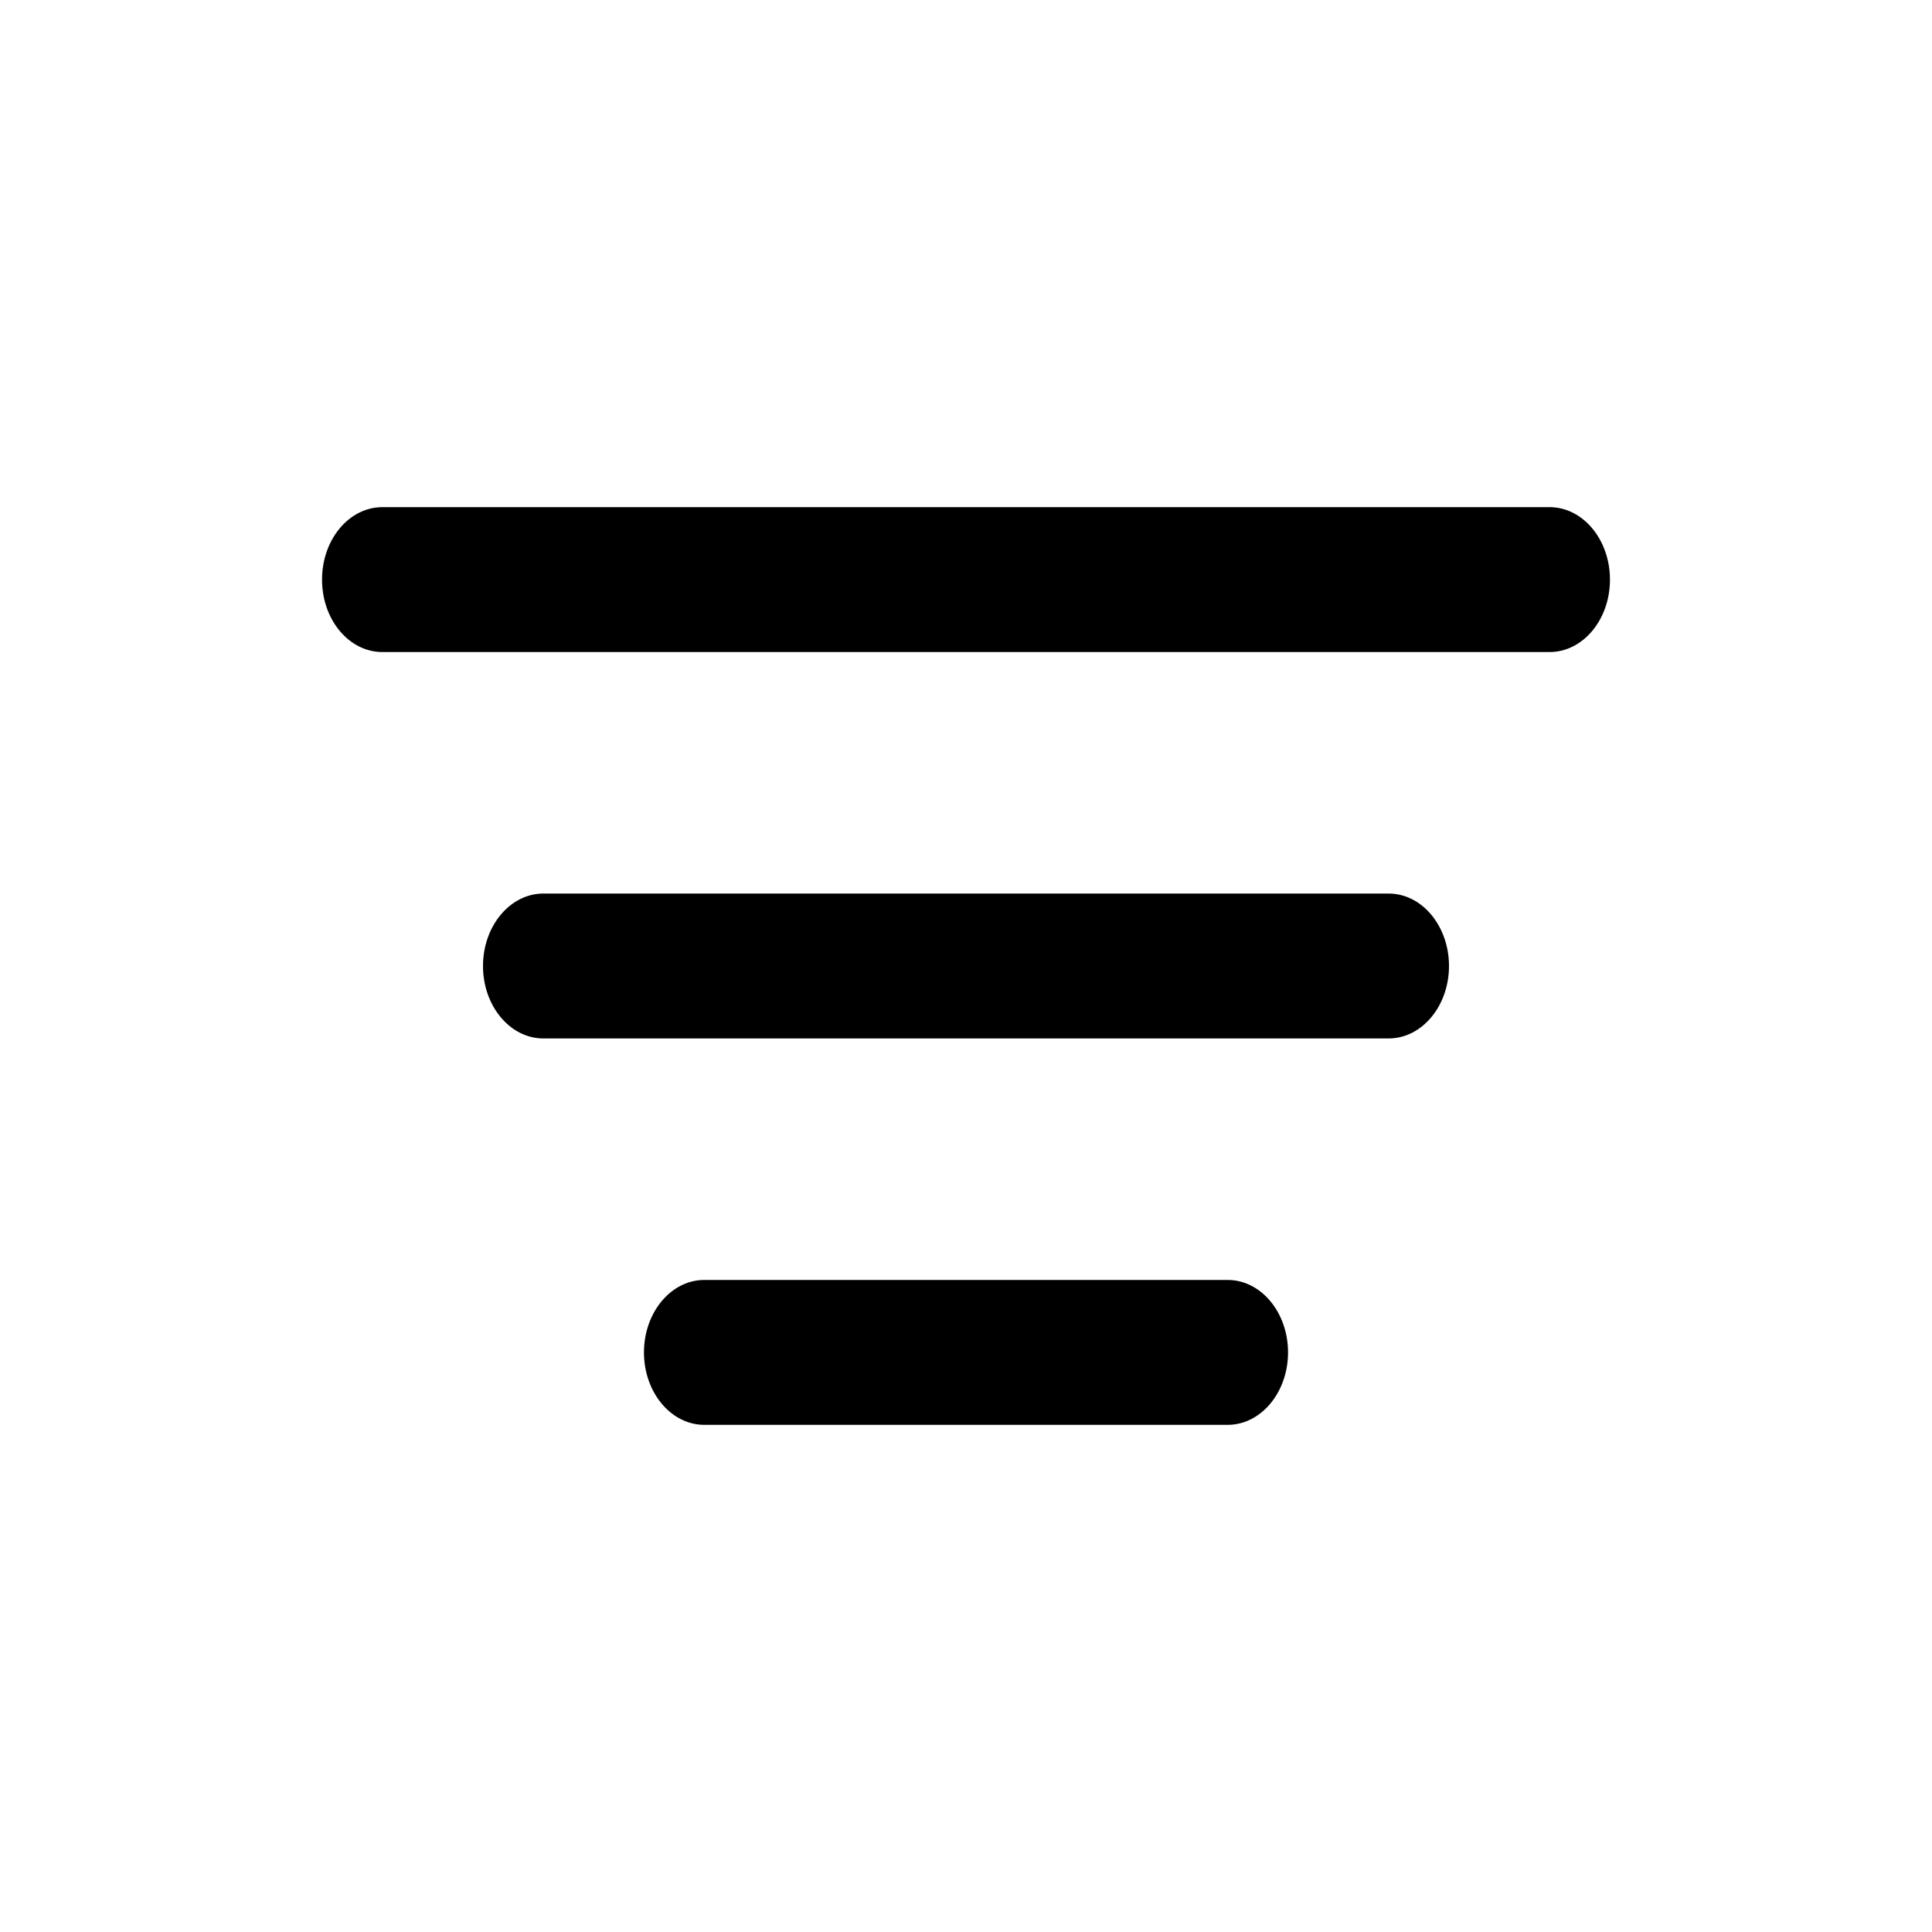 <svg width="16" height="16" viewBox="0 0 16 16" fill="none" xmlns="http://www.w3.org/2000/svg">
<path d="M3.167 4.2C2.89 4.2 2.667 4.469 2.667 4.8C2.667 5.132 2.89 5.4 3.167 5.4V4.2ZM12.833 5.4C13.109 5.4 13.333 5.132 13.333 4.8C13.333 4.469 13.109 4.2 12.833 4.2V5.4ZM3.167 5.4H12.833V4.2H3.167V5.4Z" fill="black"/>
<path d="M4.5 7.4C4.224 7.4 4 7.669 4 8C4 8.331 4.224 8.6 4.5 8.6V7.4ZM11.5 8.6C11.776 8.6 12 8.331 12 8C12 7.669 11.776 7.4 11.5 7.4V8.6ZM4.5 8.6H11.5V7.4H4.5V8.6Z" fill="black"/>
<path d="M5.833 10.6C5.557 10.6 5.333 10.869 5.333 11.2C5.333 11.531 5.557 11.8 5.833 11.8V10.6ZM10.167 11.8C10.443 11.8 10.667 11.531 10.667 11.2C10.667 10.869 10.443 10.6 10.167 10.6V11.8ZM5.833 11.8H10.167V10.6H5.833V11.8Z" fill="black"/>
</svg>
